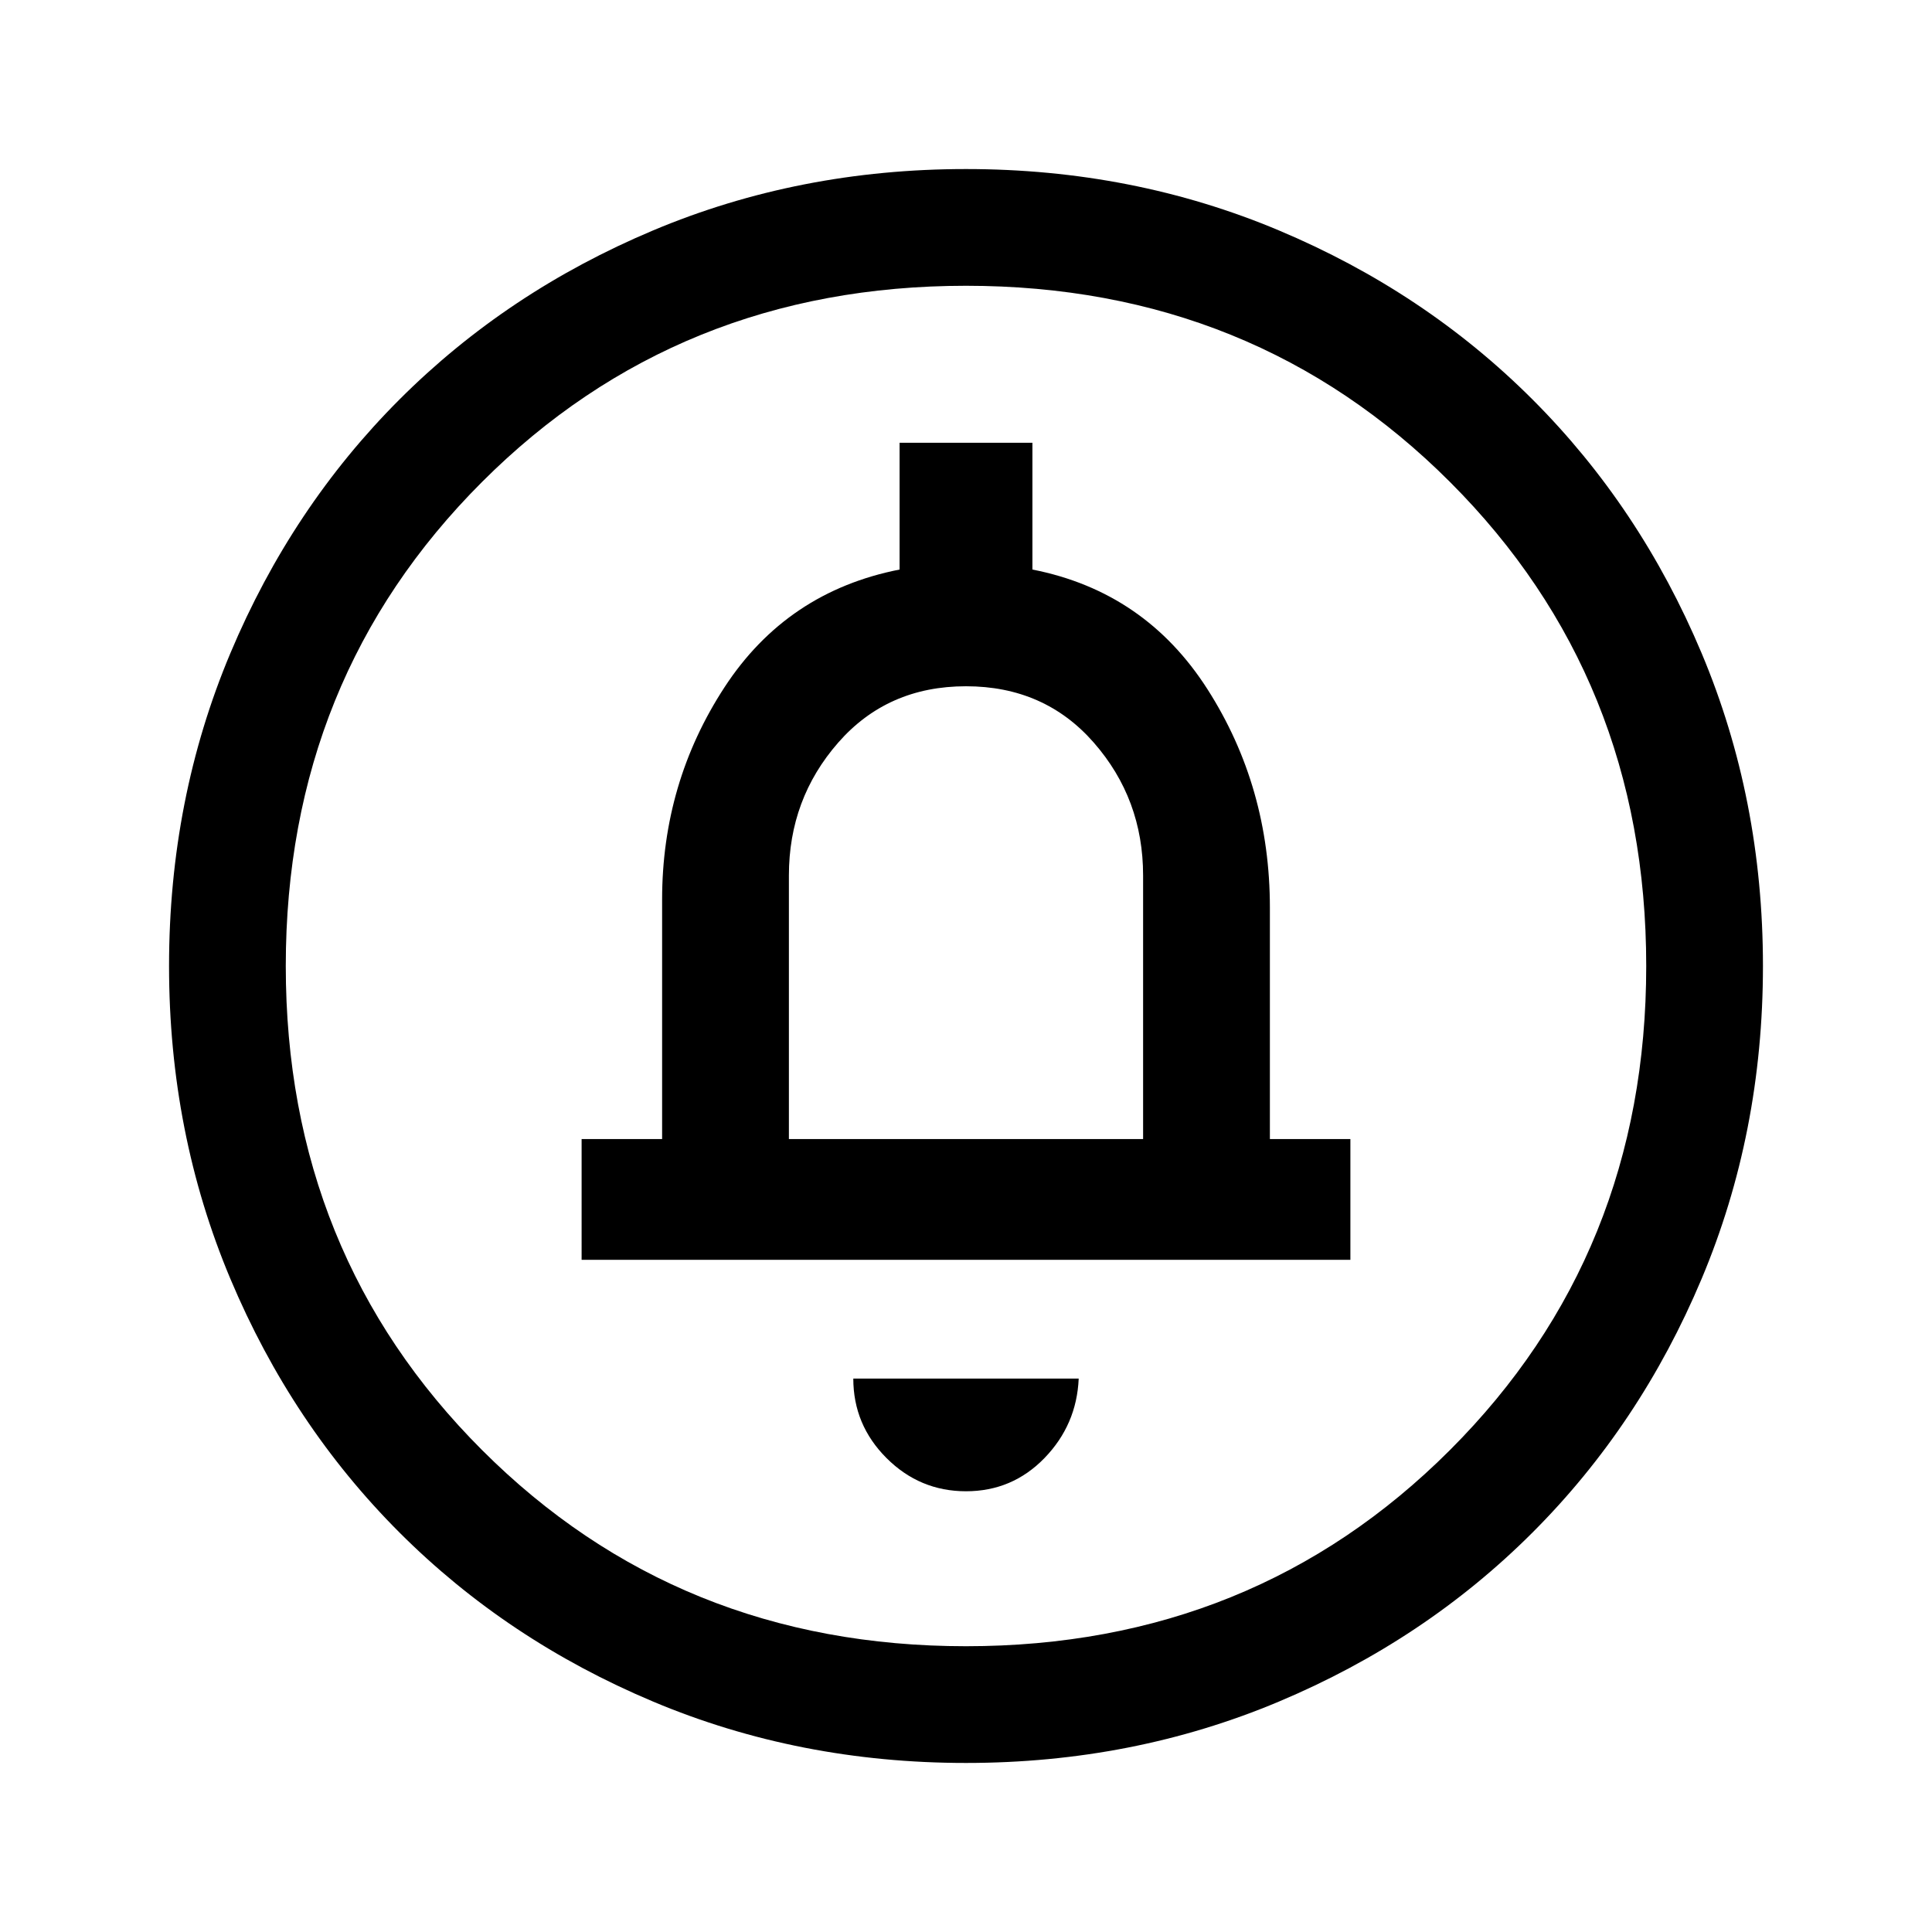 <svg xmlns="http://www.w3.org/2000/svg" height="48" width="48"><path d="M24 37.05q1.15 0 1.95-.825t.85-1.975h-5.6q0 1.15.825 1.975.825.825 1.975.825Zm-9.55-5.75h19.1v-3h-2v-5.75q0-3-1.55-5.425t-4.35-2.975V11h-3.3v3.15q-2.8.55-4.35 2.925-1.55 2.375-1.55 5.275v5.95h-2ZM24 43.8q-4.15 0-7.775-1.525t-6.3-4.2q-2.675-2.675-4.2-6.3Q4.2 28.15 4.2 24t1.525-7.775q1.525-3.625 4.2-6.3 2.675-2.675 6.3-4.2Q19.85 4.2 24 4.2t7.775 1.525q3.625 1.525 6.3 4.2 2.675 2.675 4.2 6.3Q43.8 19.85 43.8 24t-1.525 7.775q-1.525 3.625-4.2 6.3-2.675 2.675-6.3 4.2Q28.15 43.8 24 43.8Zm0-2.9q7.15 0 12.025-4.875T40.9 24q0-7.15-4.875-12.025T24 7.1q-7.15 0-12.025 4.875T7.1 24q0 7.15 4.875 12.025T24 40.9Zm-4.4-12.6v-6.55q0-1.9 1.225-3.3T24 17.05q1.95 0 3.175 1.4 1.225 1.4 1.225 3.3v6.55ZM24 24Z"/></svg>